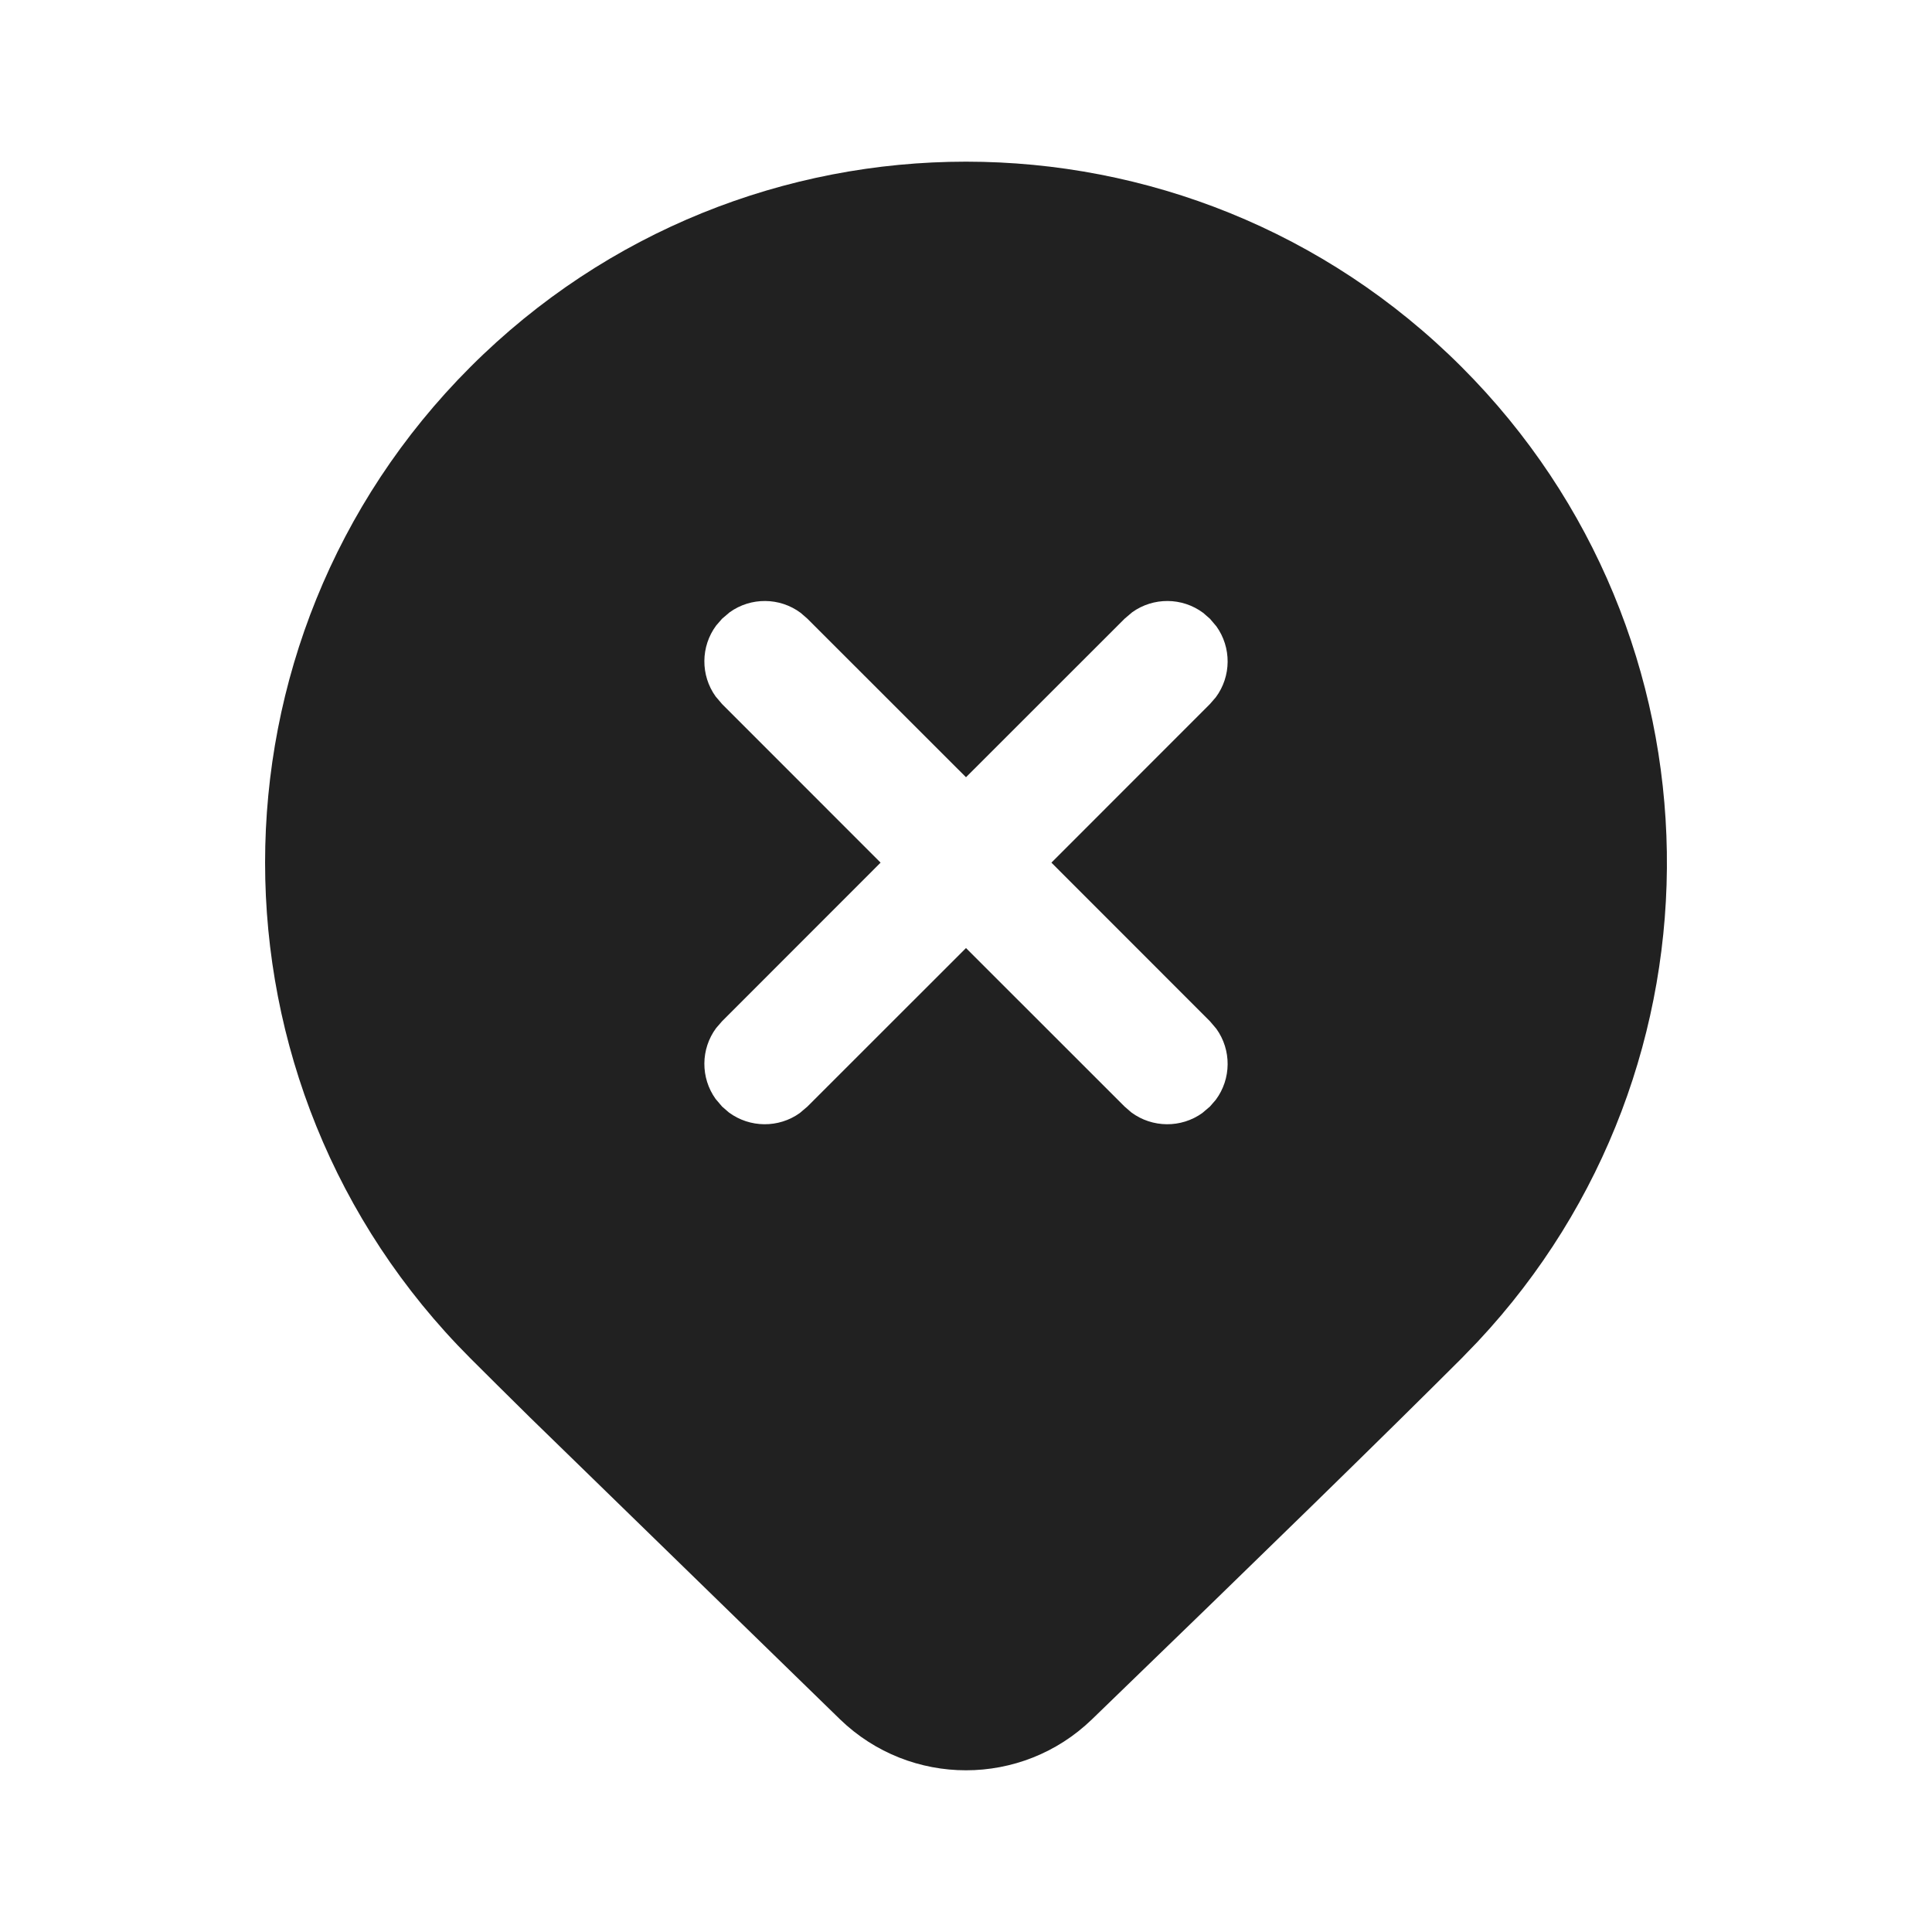 <?xml version="1.0" encoding="UTF-8"?>
<svg width="24px" height="24px" viewBox="0 0 24 24" version="1.1" xmlns="http://www.w3.org/2000/svg" xmlns:xlink="http://www.w3.org/1999/xlink">
    <!-- Generator: Sketch 59.1 (86144) - https://sketch.com -->
    <title>ic_fluent_location_not_found_24_filled</title>
    <desc>Created with Sketch.</desc>
    <g id="🔍-Product-Icons" stroke="none" stroke-width="1" fill="none" fill-rule="evenodd">
        <g id="ic_fluent_location_not_found_24_filled" fill="#212121" fill-rule="nonzero">
            <path d="M5.843,4.559 C9.243,1.158 14.757,1.158 18.157,4.559 C21.489,7.891 21.556,13.253 18.357,16.666 L18.157,16.873 C17.242,17.788 15.712,19.283 13.564,21.359 C12.692,22.202 11.308,22.202 10.436,21.359 L6.586,17.61 C6.302,17.33 6.054,17.084 5.843,16.873 C2.443,13.472 2.443,7.959 5.843,4.559 Z M15.03,7.686 L14.946,7.613 C14.685,7.419 14.327,7.417 14.064,7.606 L13.97,7.686 L12,9.655 L10.03,7.686 L9.946,7.613 C9.685,7.419 9.327,7.417 9.064,7.606 L8.97,7.686 L8.897,7.77 C8.703,8.031 8.701,8.389 8.89,8.652 L8.97,8.746 L10.939,10.716 L8.97,12.686 L8.897,12.77 C8.703,13.031 8.701,13.389 8.89,13.652 L8.97,13.746 L9.054,13.819 C9.315,14.012 9.673,14.015 9.936,13.826 L10.03,13.746 L12,11.777 L13.97,13.746 L14.054,13.819 C14.315,14.012 14.673,14.015 14.936,13.826 L15.03,13.746 L15.103,13.662 C15.297,13.401 15.299,13.043 15.11,12.78 L15.03,12.686 L13.061,10.716 L15.03,8.746 L15.103,8.662 C15.297,8.401 15.299,8.043 15.11,7.78 L15.03,7.686 L14.946,7.613 L15.03,7.686 Z" id="🎨Color"></path>
        </g>
    </g>
</svg>